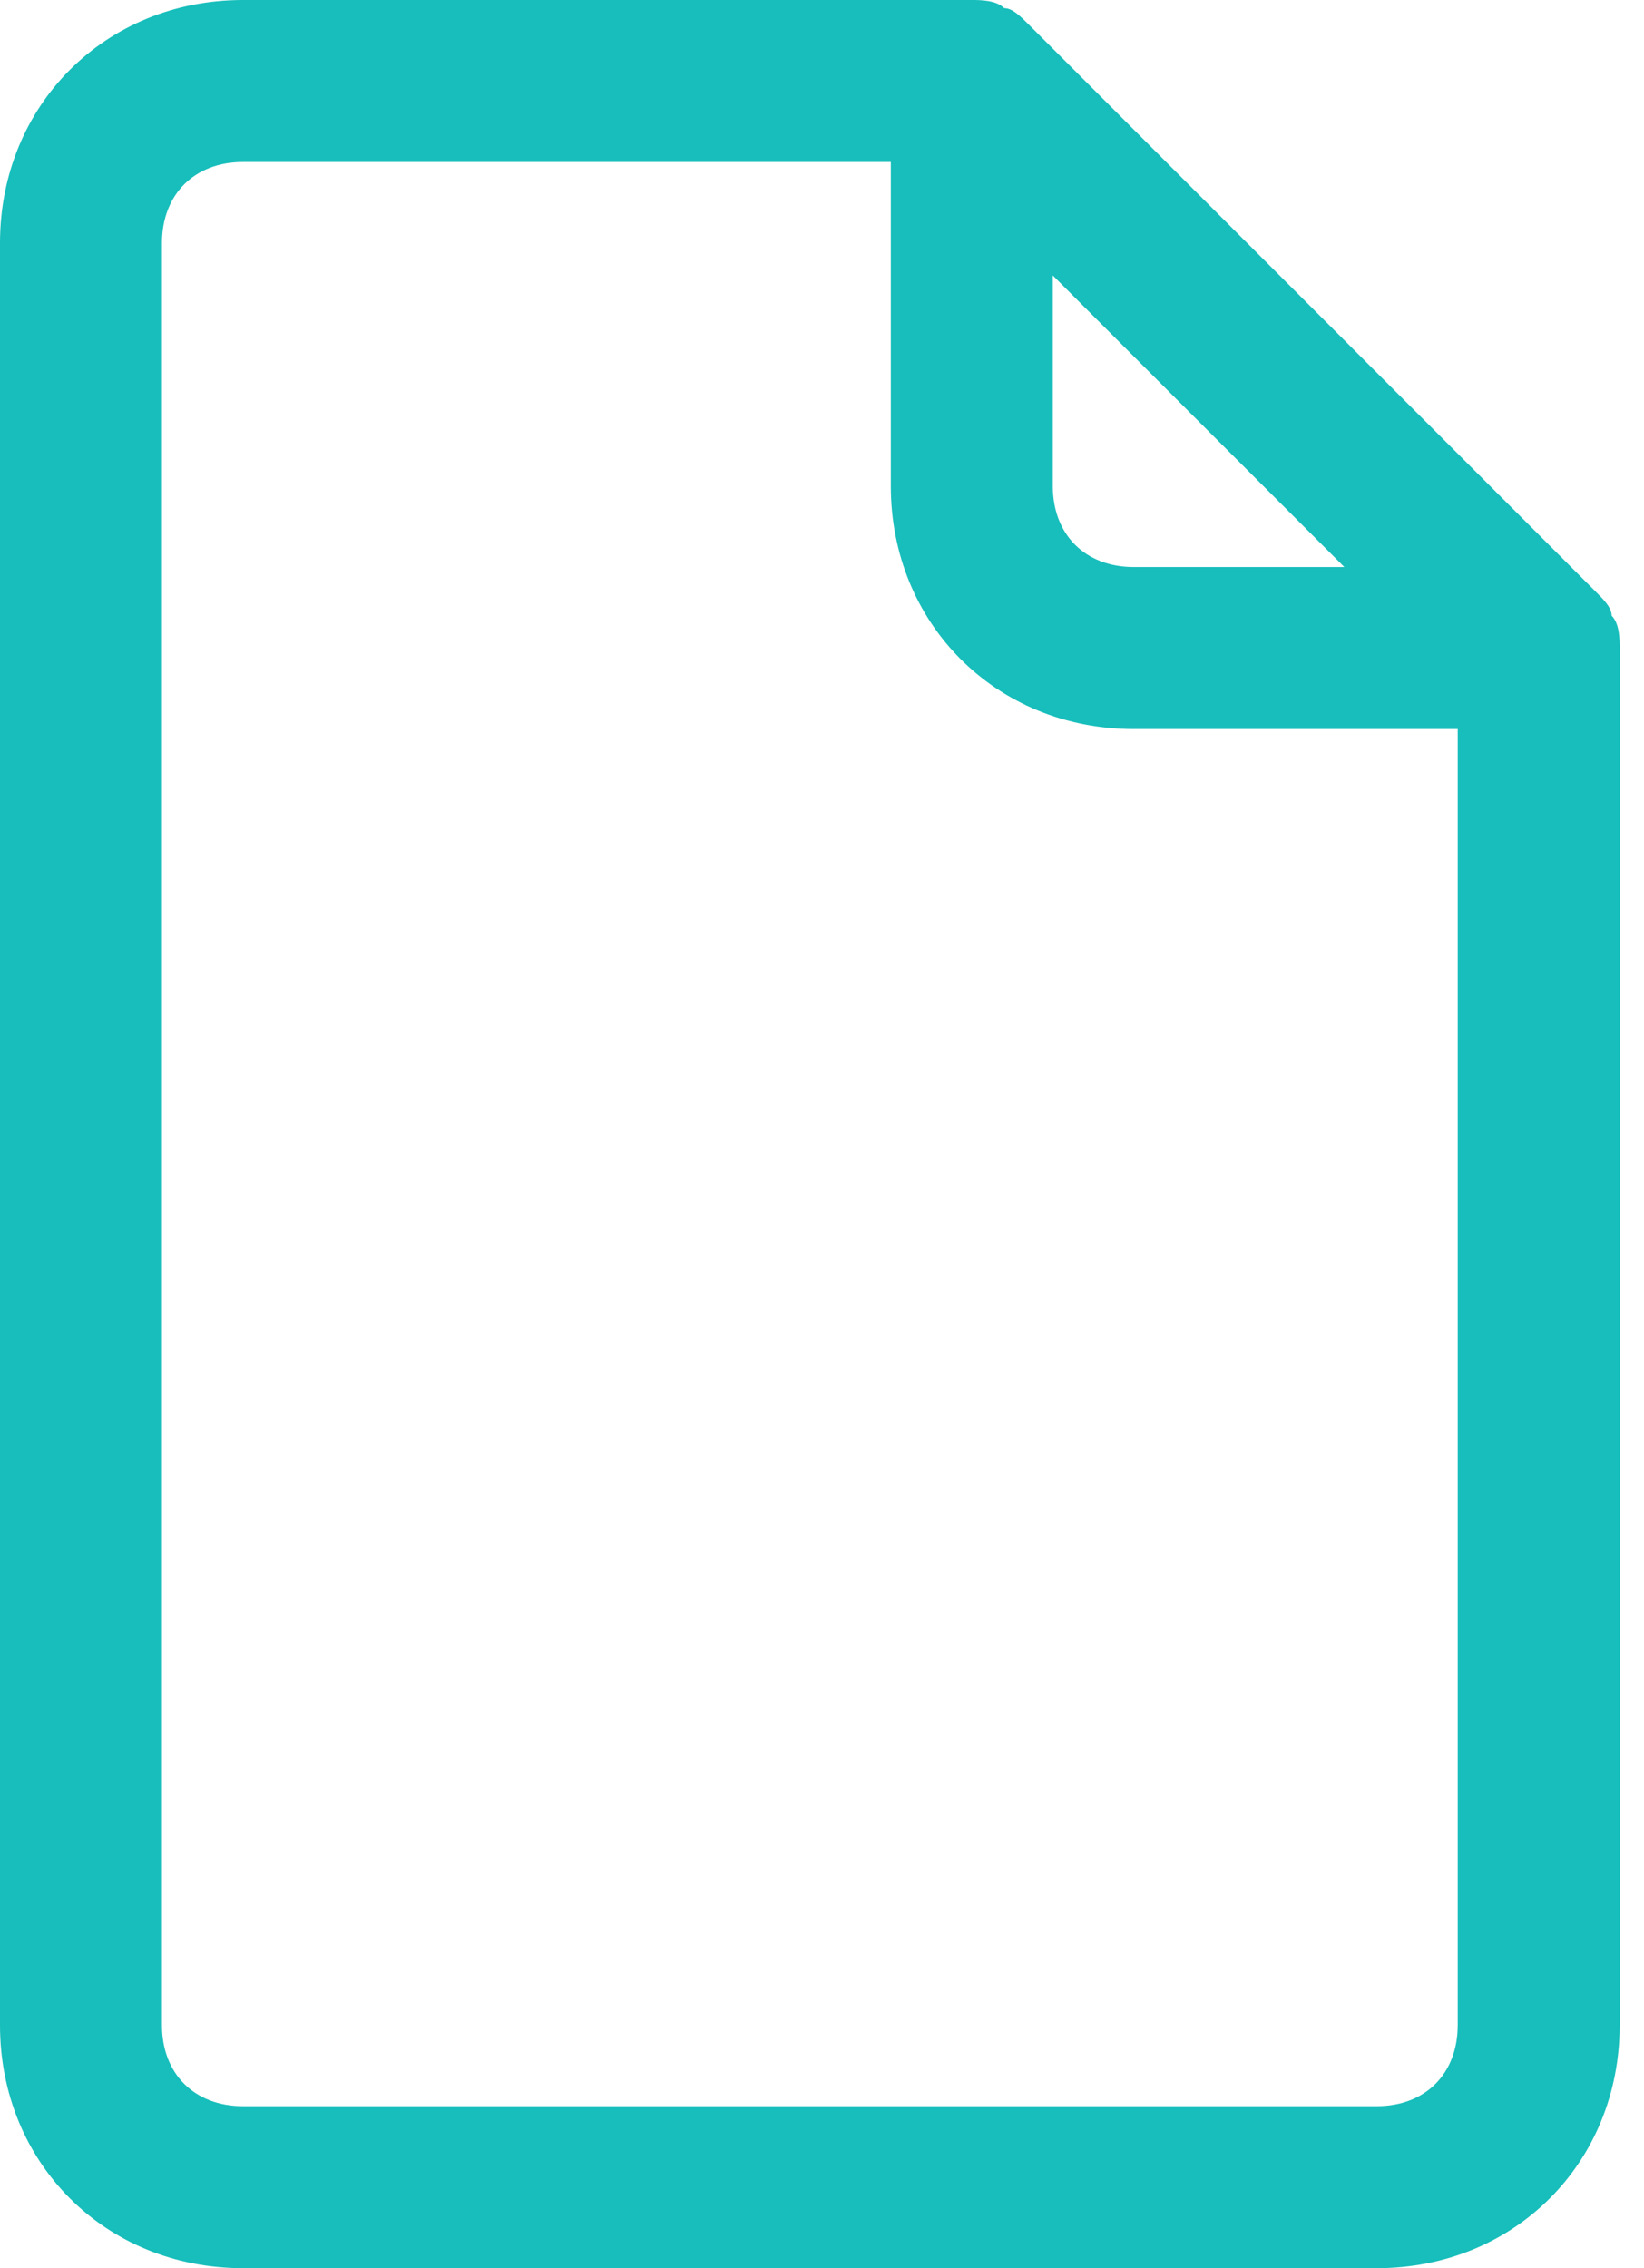 <svg width="29" height="40" viewBox="0 0 29 40" fill="none" xmlns="http://www.w3.org/2000/svg">
<path d="M28.143 10.429L18.143 0.429C18 0.286 17.857 0.143 17.714 0.143C17.571 -1.38368e-07 17.286 0 17.143 0H4.286C1.857 0 0 1.857 0 4.286V35.714C0 38.143 1.857 40 4.286 40H24.286C26.714 40 28.571 38.143 28.571 35.714V11.429C28.571 11.286 28.571 11 28.429 10.857C28.429 10.714 28.286 10.571 28.143 10.429ZM18.571 4.857L23.714 10H20C19.143 10 18.571 9.429 18.571 8.571V4.857ZM25.714 35.714C25.714 36.571 25.143 37.143 24.286 37.143H4.286C3.429 37.143 2.857 36.571 2.857 35.714V4.286C2.857 3.429 3.429 2.857 4.286 2.857H15.714V8.571C15.714 11 17.571 12.857 20 12.857H25.714V35.714Z" fill="#17BEBB"/>
</svg>
